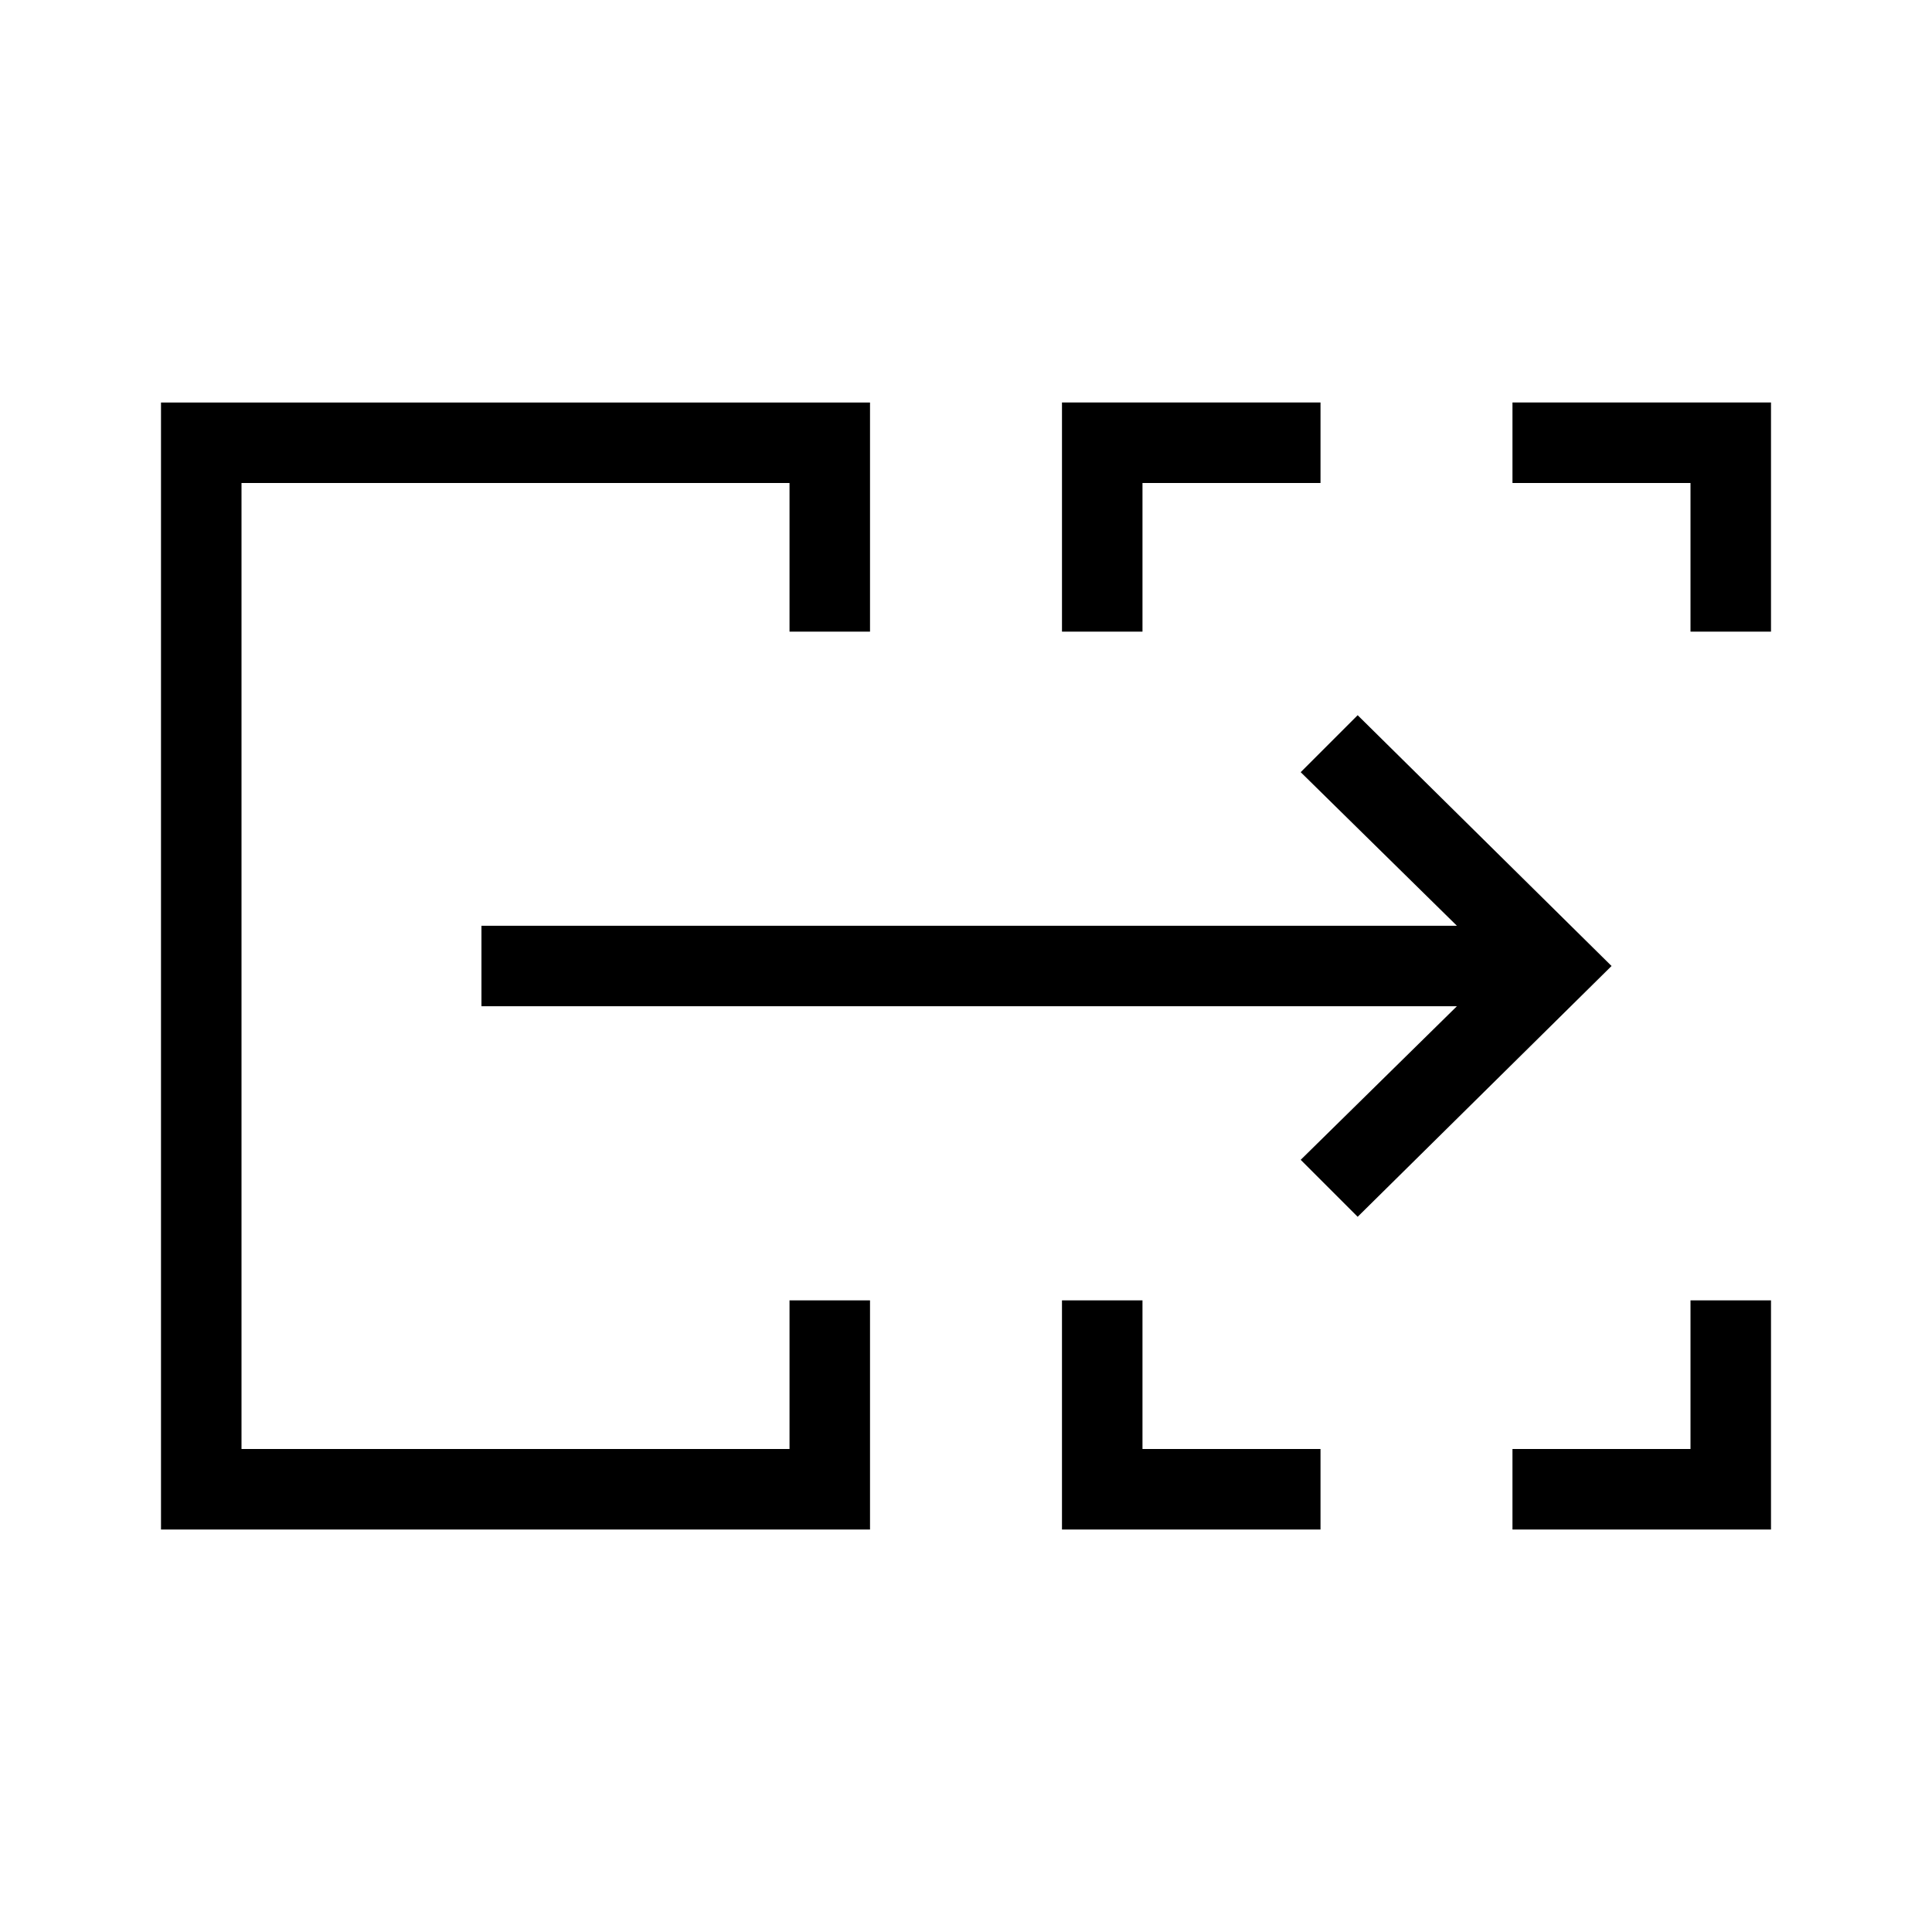 <svg xmlns="http://www.w3.org/2000/svg" height="24" viewBox="0 -960 960 960" width="24"><path d="M80-200v-560h352.308v113.846h-40.001V-720H120v480h272.307v-73.846h40.001V-200H80Zm447.692 0v-113.846h40.001V-240h88.461v40H527.692Zm223.847 0v-40H840v-73.846h40V-200H751.539ZM527.692-646.154V-760h128.462v40h-88.461v73.846h-40.001Zm312.308 0V-720h-88.461v-40H880v113.846h-40ZM120-240v-480 480Zm554.615-115.384-28.307-28.308L723.923-460H239.231v-40h484.692l-77.615-76.308 28.307-28.308L800.769-480 674.615-355.384Z"/></svg>